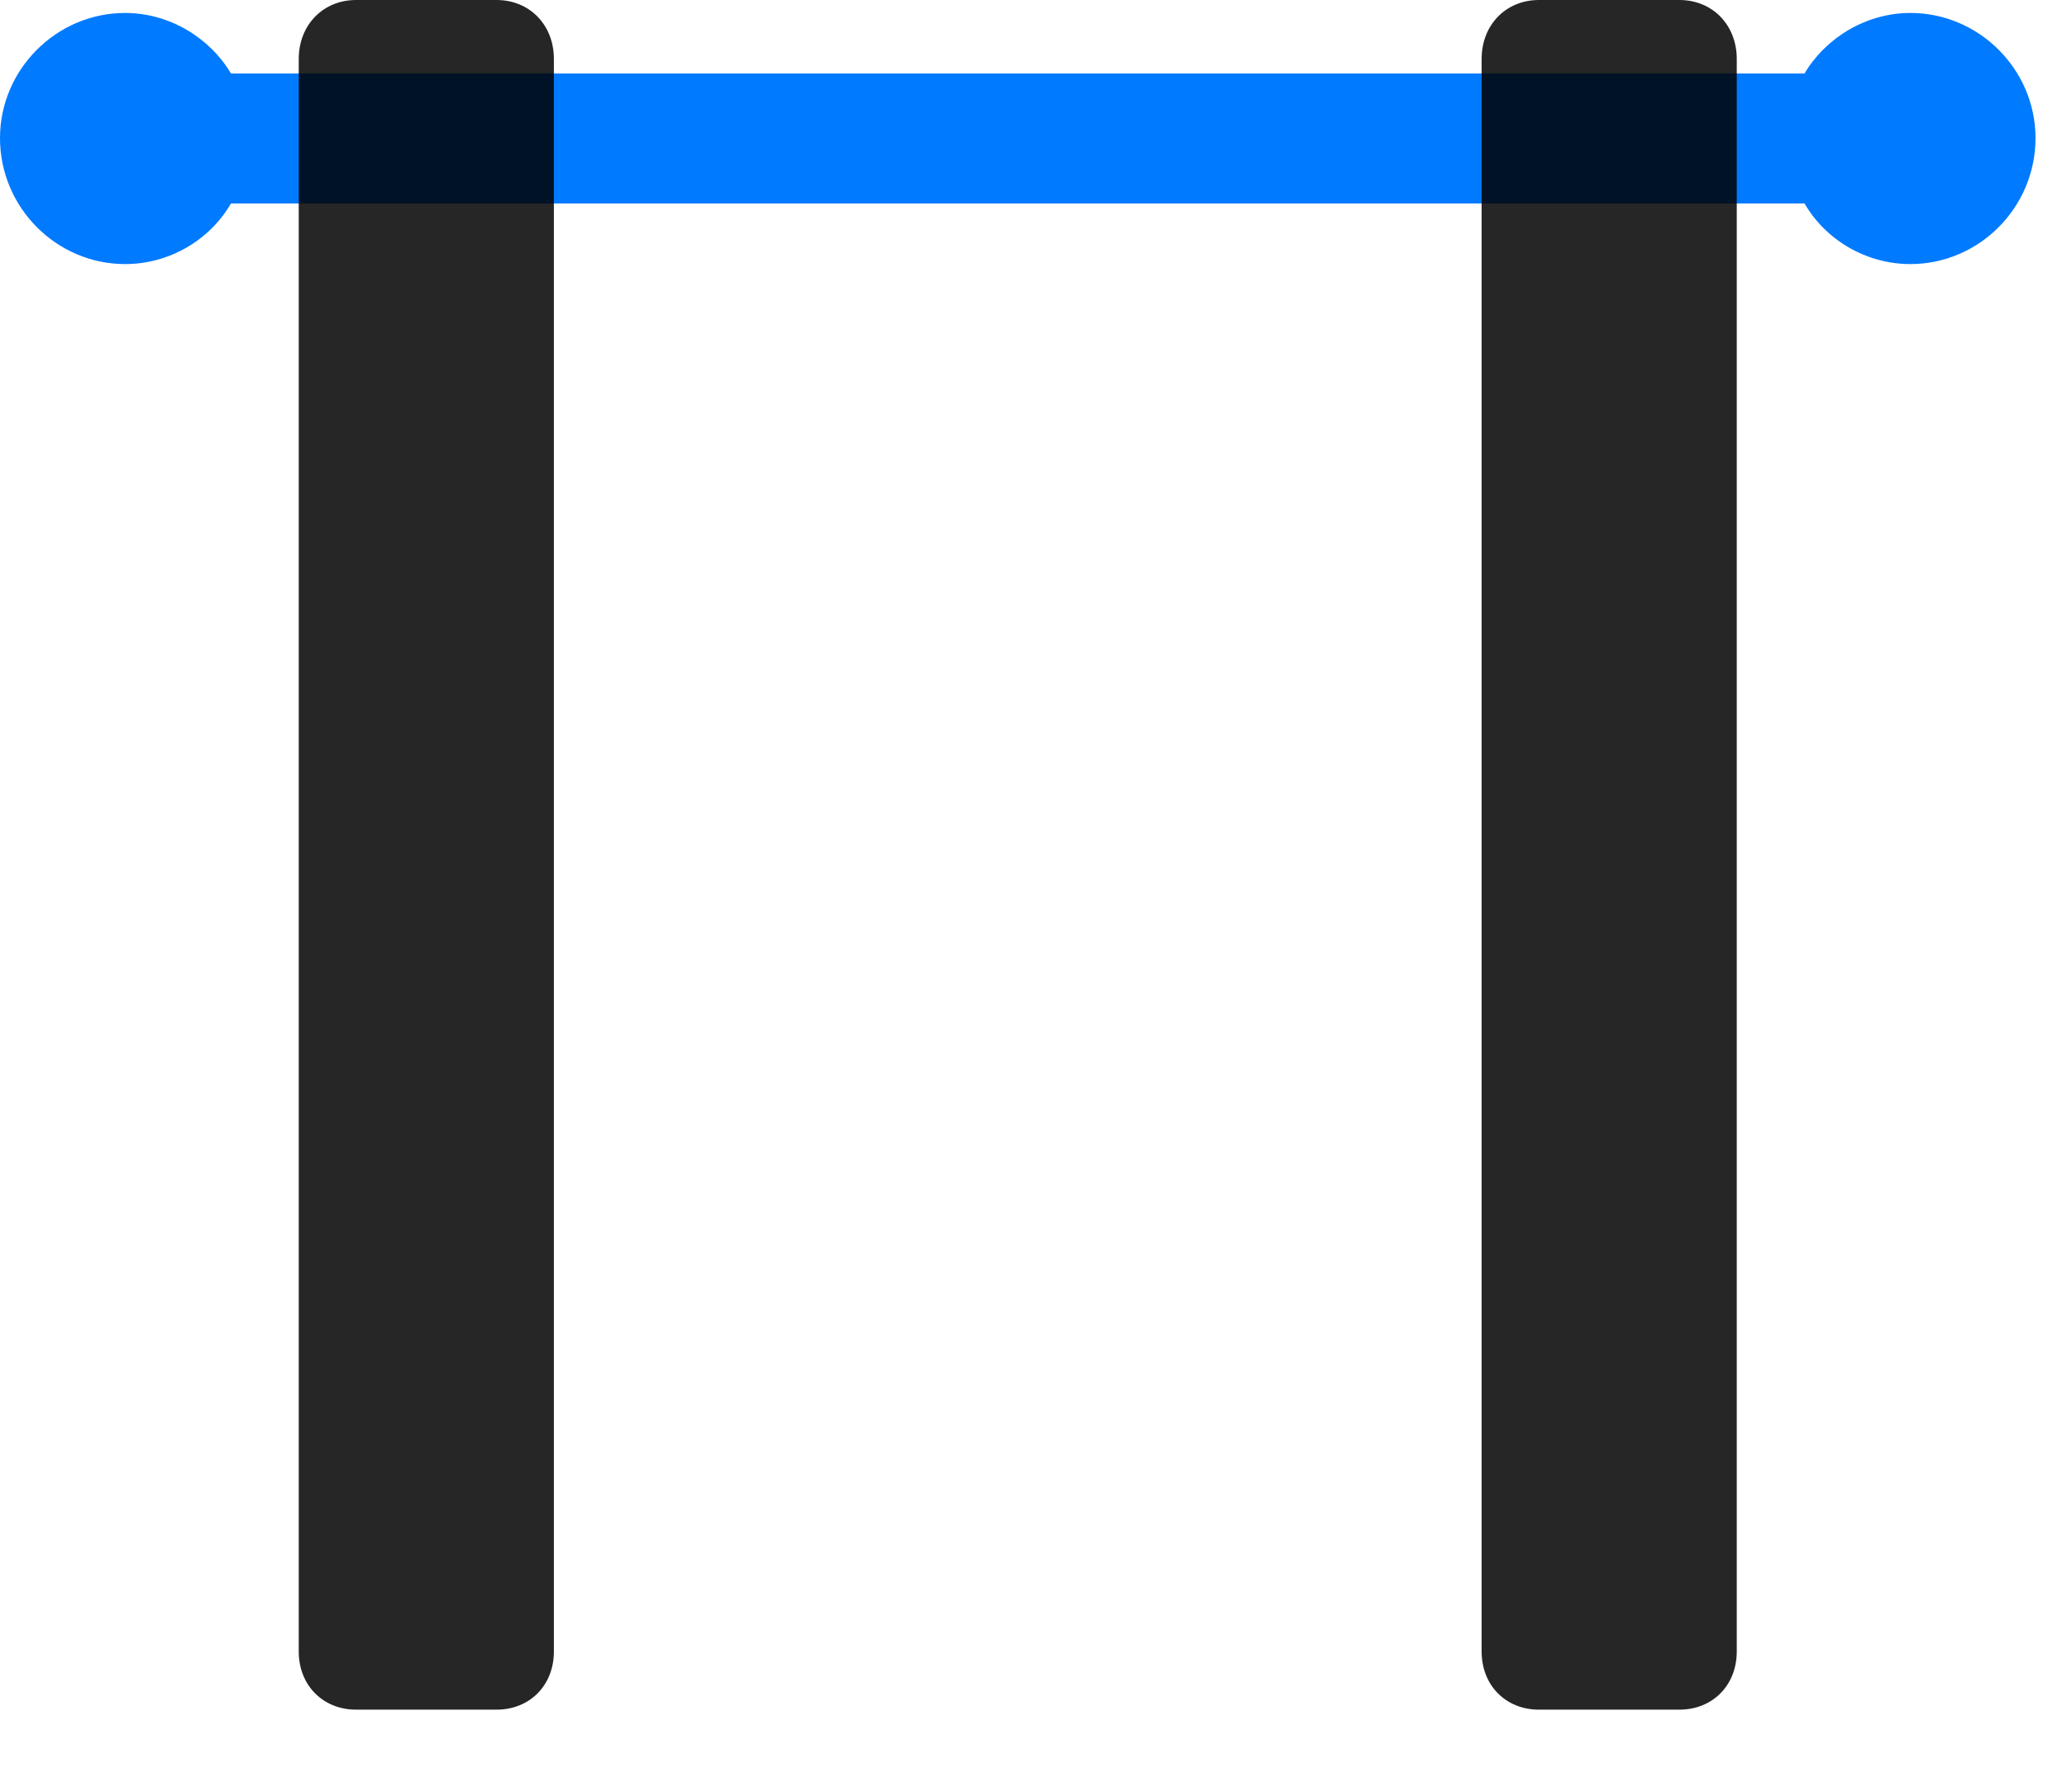 <svg width="30" height="26" viewBox="0 0 30 26" fill="none" xmlns="http://www.w3.org/2000/svg">
<path d="M0 2.004C0 3.012 0.82 3.832 1.816 3.832C2.461 3.832 3.047 3.48 3.352 2.953H26.191C26.496 3.48 27.082 3.832 27.727 3.832C28.723 3.832 29.543 3.012 29.543 2.004C29.543 1.008 28.723 0.188 27.727 0.188C27.082 0.188 26.496 0.551 26.191 1.066H3.352C3.047 0.551 2.461 0.188 1.816 0.188C0.82 0.188 0 1.008 0 2.004Z" fill="#007AFF"/>
<path d="M5.168 24.809H7.207C7.688 24.809 8.039 24.457 8.039 23.965V0.855C8.039 0.363 7.688 0 7.207 0H5.168C4.688 0 4.336 0.363 4.336 0.855V23.965C4.336 24.457 4.688 24.809 5.168 24.809ZM22.336 24.809H24.375C24.855 24.809 25.207 24.457 25.207 23.965V0.855C25.207 0.363 24.855 0 24.375 0H22.336C21.855 0 21.504 0.363 21.504 0.855V23.965C21.504 24.457 21.855 24.809 22.336 24.809Z" fill="black" fill-opacity="0.85"/>
</svg>
